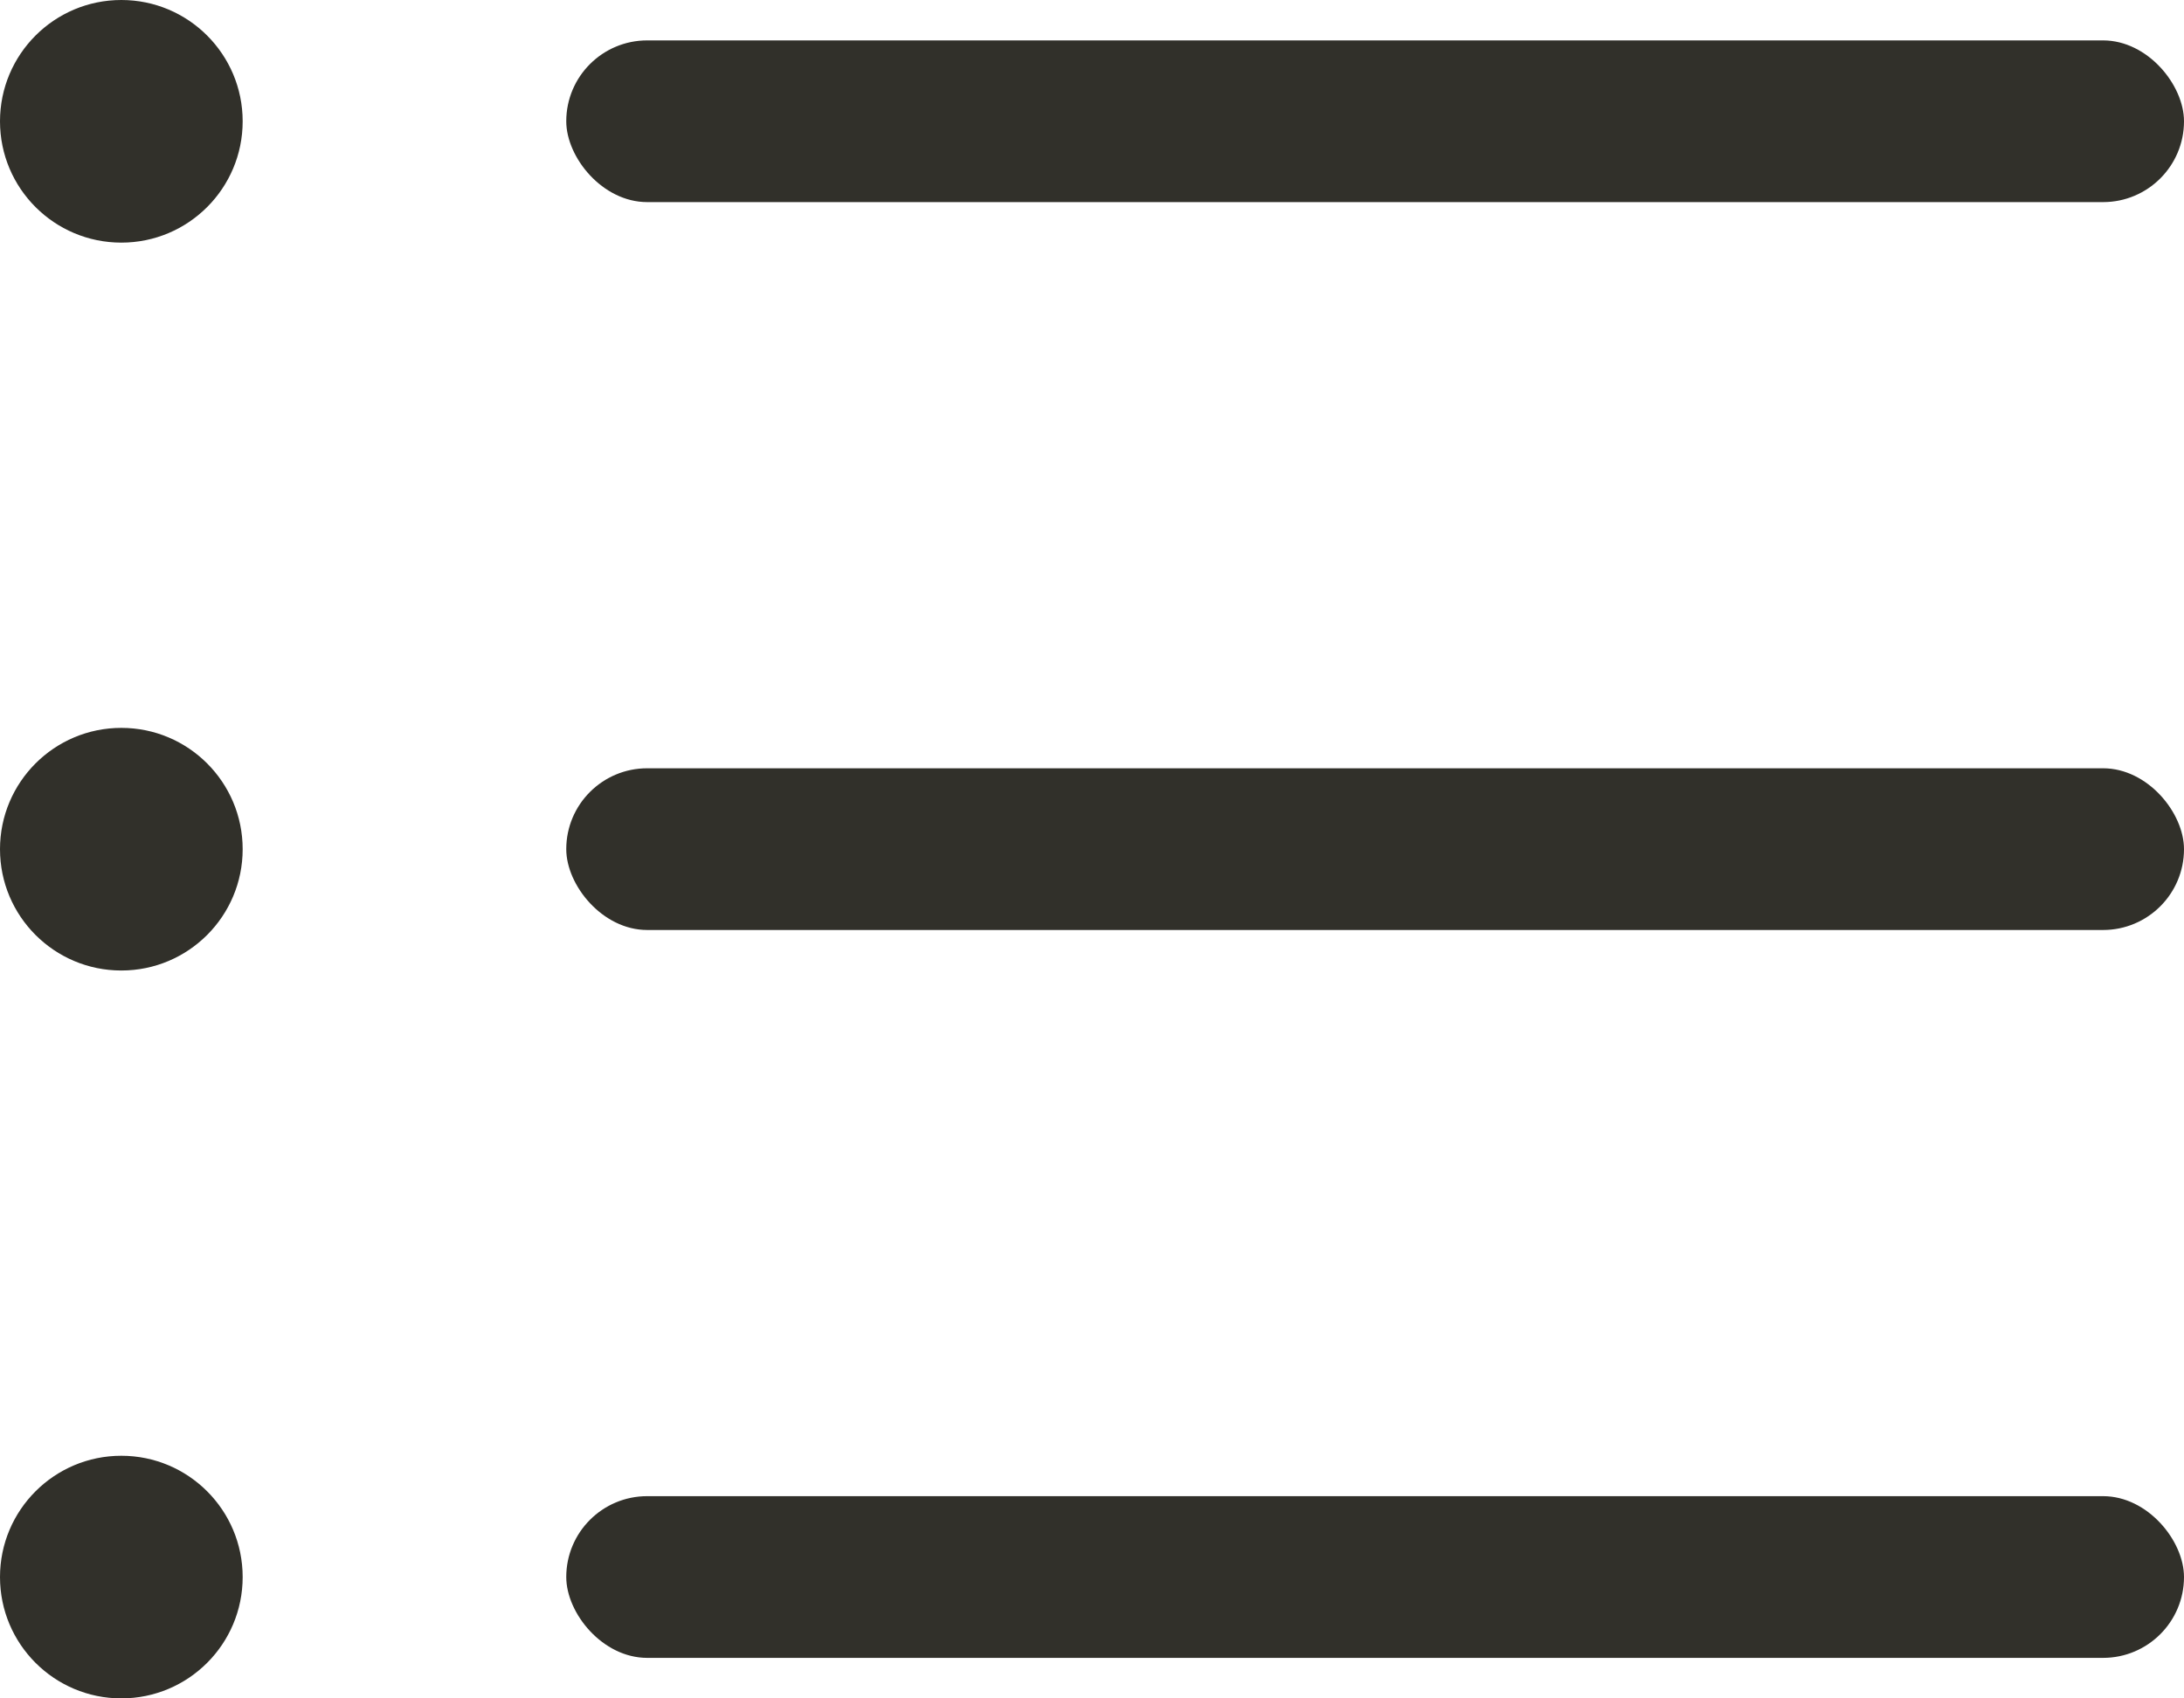 <svg width="18" height="14" viewBox="0 0 18 14" fill="none" xmlns="http://www.w3.org/2000/svg">
<g id="Group 137">
<ellipse id="Ellipse 66" cx="1" cy="1" rx="1" ry="1" fill="#31302A"/>
<ellipse id="Ellipse 67" cx="1" cy="7" rx="1" ry="1" fill="#31302A"/>
<ellipse id="Ellipse 68" cx="1" cy="13" rx="1" ry="1" fill="#31302A"/>
<rect id="Rectangle 259" x="4.667" y="0.333" width="13.333" height="1.333" rx="0.667" fill="#31302A"/>
<rect id="Rectangle 260" x="4.667" y="6.333" width="13.333" height="1.333" rx="0.667" fill="#31302A"/>
<rect id="Rectangle 261" x="4.667" y="12.333" width="13.333" height="1.333" rx="0.667" fill="#31302A"/>
</g>
</svg>
